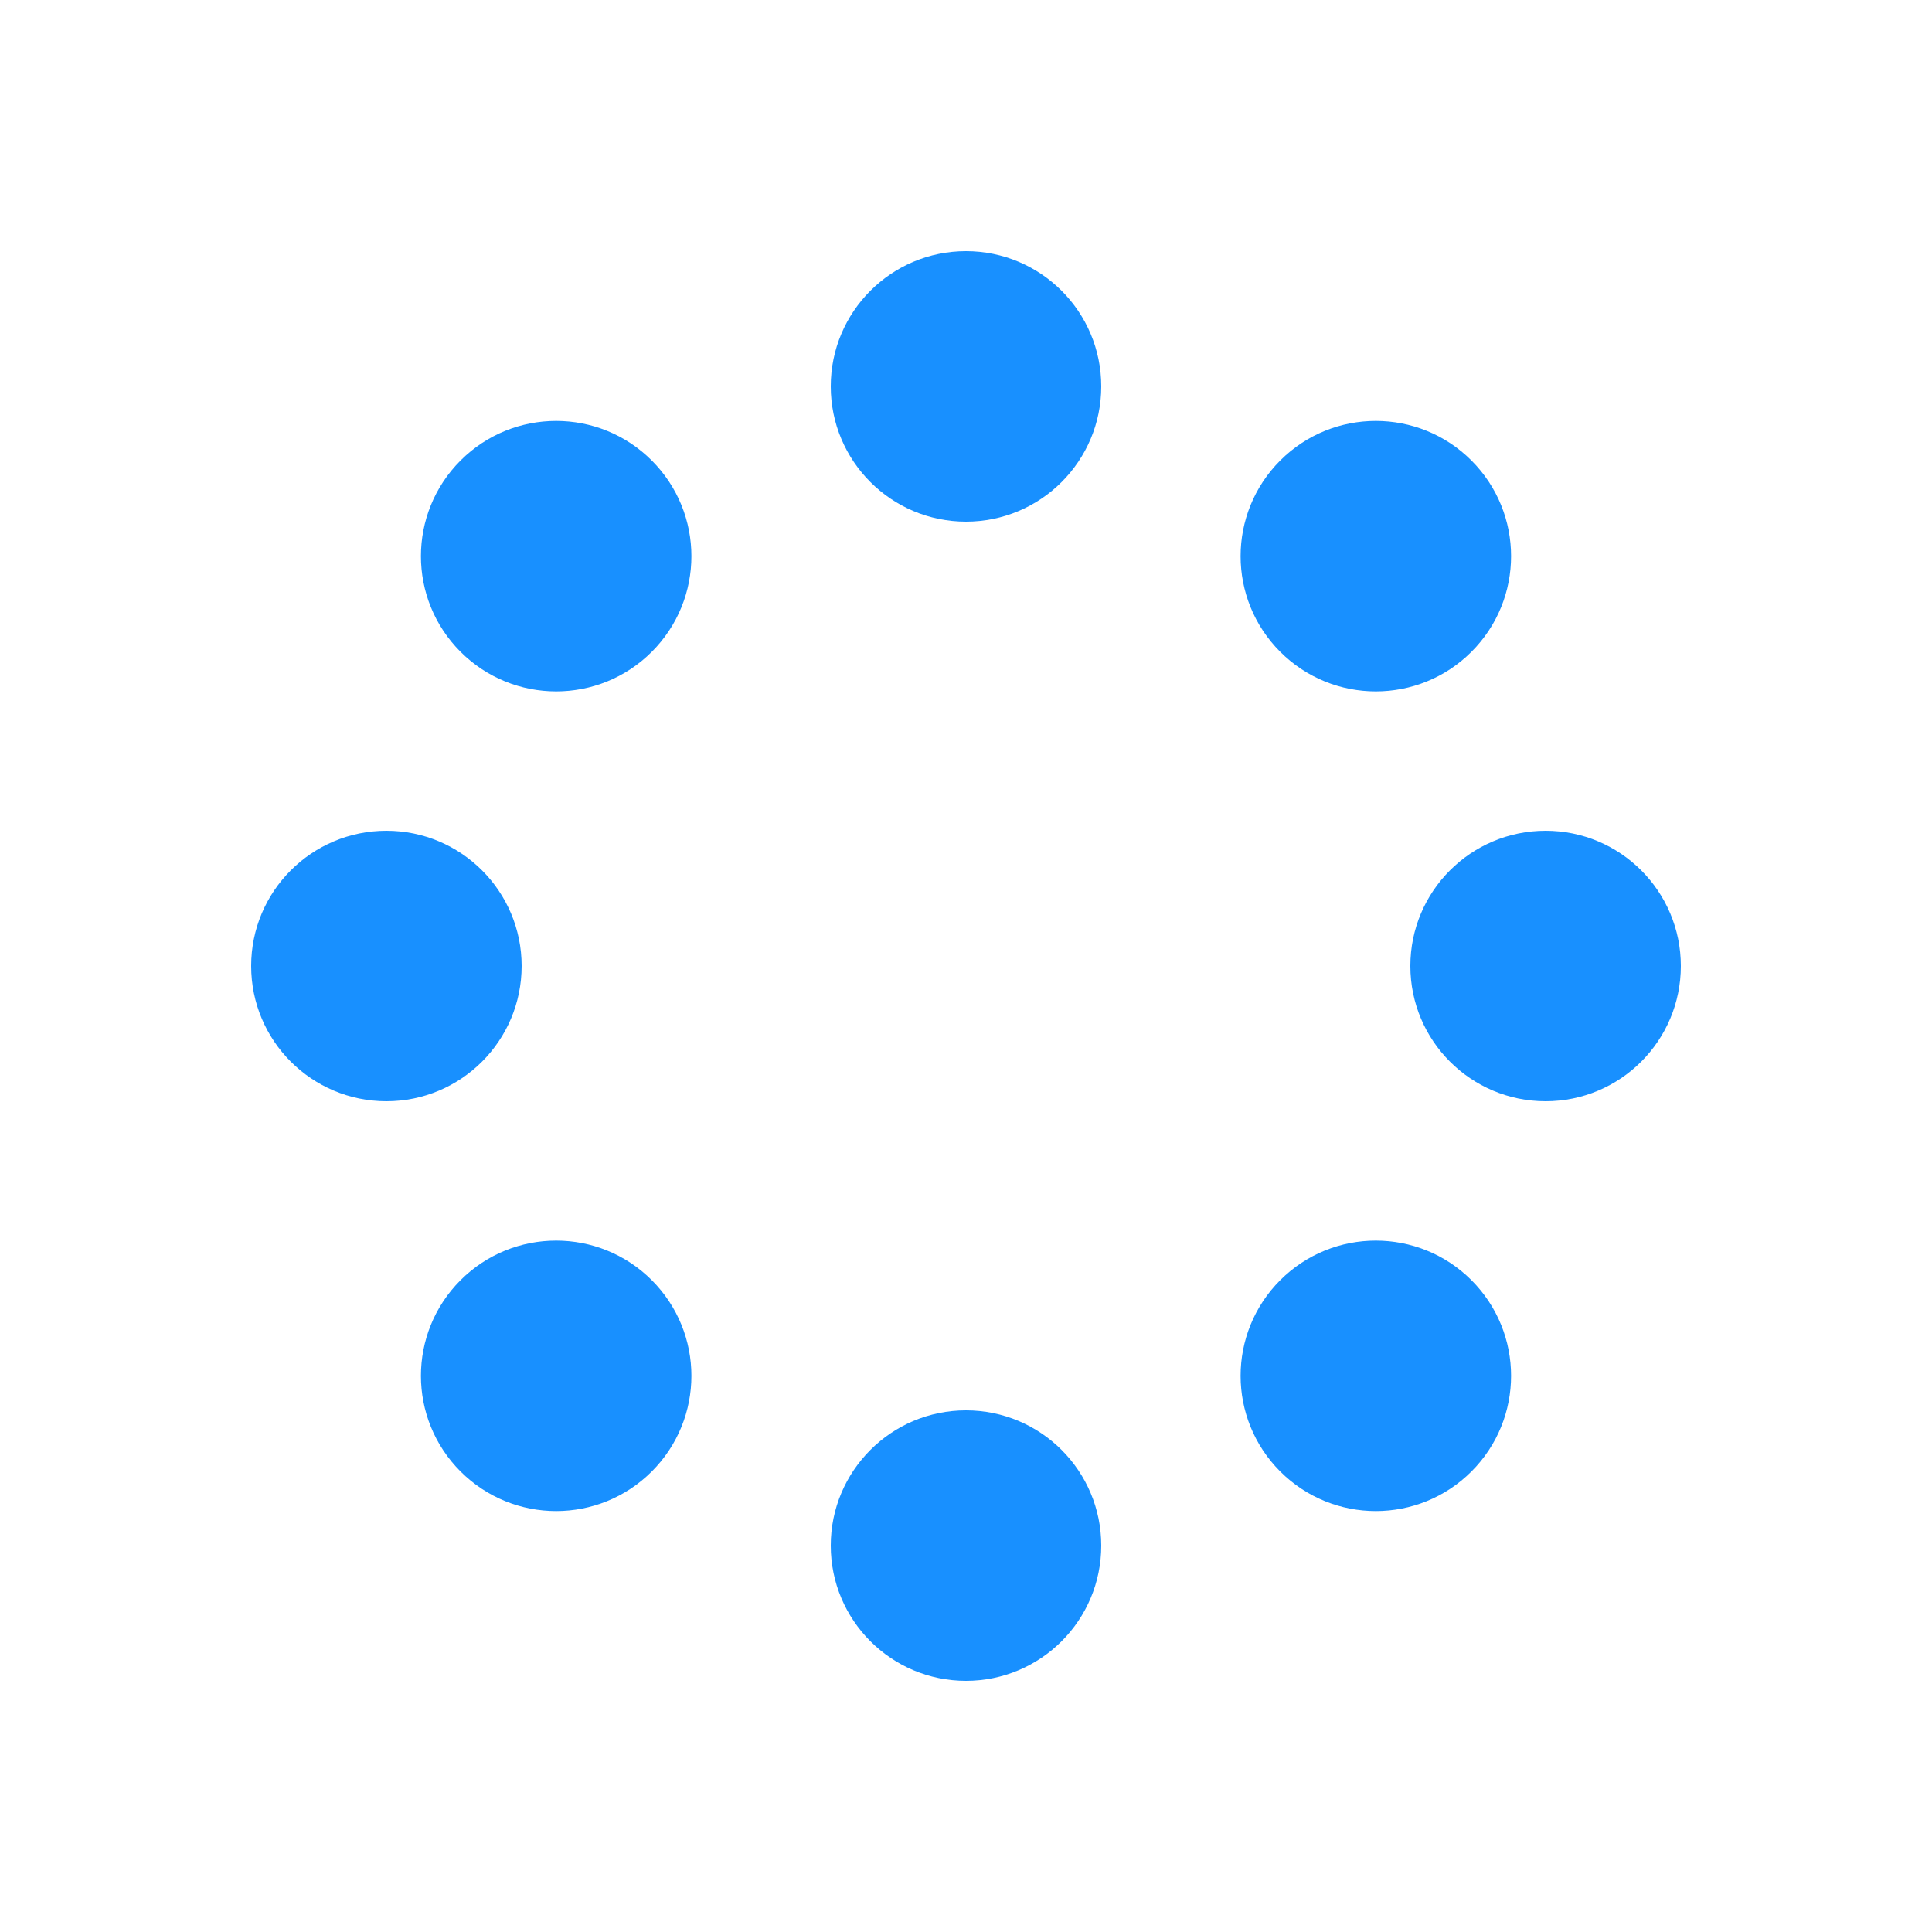      <svg xmlns="http://www.w3.org/2000/svg" width="300px" height="300px" viewBox="0 0 100 100" preserveAspectRatio="xMidYMid">
        <g transform="translate(80,50)">
        <g transform="rotate(0)">
        <circle cx="0" cy="0" r="7" fill="#1890ff" fillOpacity="1">
        <animateTransform attributeName="transform" type="scale" begin="-0.875s" values="1.5 1.5;1 1" keyTimes="0;1" dur="1s" repeatCount="indefinite"></animateTransform>
        <animate attributeName="fillOpacity" keyTimes="0;1" dur="1s" repeatCount="indefinite" values="1;0" begin="-0.875s"></animate>
        </circle>
        </g>
        </g><g transform="translate(71.213,71.213)">
        <g transform="rotate(45)">
        <circle cx="0" cy="0" r="7" fill="#1890ff" fillOpacity="0.875">
        <animateTransform attributeName="transform" type="scale" begin="-0.75s" values="1.5 1.5;1 1" keyTimes="0;1" dur="1s" repeatCount="indefinite"></animateTransform>
        <animate attributeName="fillOpacity" keyTimes="0;1" dur="1s" repeatCount="indefinite" values="1;0" begin="-0.75s"></animate>
        </circle>
        </g>
        </g><g transform="translate(50,80)">
        <g transform="rotate(90)">
        <circle cx="0" cy="0" r="7" fill="#1890ff" fillOpacity="0.75">
        <animateTransform attributeName="transform" type="scale" begin="-0.625s" values="1.5 1.5;1 1" keyTimes="0;1" dur="1s" repeatCount="indefinite"></animateTransform>
        <animate attributeName="fillOpacity" keyTimes="0;1" dur="1s" repeatCount="indefinite" values="1;0" begin="-0.625s"></animate>
        </circle>
        </g>
        </g><g transform="translate(28.787,71.213)">
        <g transform="rotate(135)">
        <circle cx="0" cy="0" r="7" fill="#1890ff" fillOpacity="0.625">
        <animateTransform attributeName="transform" type="scale" begin="-0.5s" values="1.5 1.5;1 1" keyTimes="0;1" dur="1s" repeatCount="indefinite"></animateTransform>
        <animate attributeName="fillOpacity" keyTimes="0;1" dur="1s" repeatCount="indefinite" values="1;0" begin="-0.5s"></animate>
        </circle>
        </g>
        </g><g transform="translate(20,50)">
        <g transform="rotate(180)">
        <circle cx="0" cy="0" r="7" fill="#1890ff" fillOpacity="0.5">
        <animateTransform attributeName="transform" type="scale" begin="-0.375s" values="1.5 1.5;1 1" keyTimes="0;1" dur="1s" repeatCount="indefinite"></animateTransform>
        <animate attributeName="fillOpacity" keyTimes="0;1" dur="1s" repeatCount="indefinite" values="1;0" begin="-0.375s"></animate>
        </circle>
        </g>
        </g><g transform="translate(28.787,28.787)">
        <g transform="rotate(225)">
        <circle cx="0" cy="0" r="7" fill="#1890ff" fillOpacity="0.375">
        <animateTransform attributeName="transform" type="scale" begin="-0.25s" values="1.5 1.5;1 1" keyTimes="0;1" dur="1s" repeatCount="indefinite"></animateTransform>
        <animate attributeName="fillOpacity" keyTimes="0;1" dur="1s" repeatCount="indefinite" values="1;0" begin="-0.25s"></animate>
        </circle>
        </g>
        </g><g transform="translate(50,20)">
        <g transform="rotate(270)">
        <circle cx="0" cy="0" r="7" fill="#1890ff" fillOpacity="0.25">
        <animateTransform attributeName="transform" type="scale" begin="-0.125s" values="1.5 1.5;1 1" keyTimes="0;1" dur="1s" repeatCount="indefinite"></animateTransform>
        <animate attributeName="fillOpacity" keyTimes="0;1" dur="1s" repeatCount="indefinite" values="1;0" begin="-0.125s"></animate>
        </circle>
        </g>
        </g><g transform="translate(71.213,28.787)">
        <g transform="rotate(315)">
        <circle cx="0" cy="0" r="7" fill="#1890ff" fillOpacity="0.125">
        <animateTransform attributeName="transform" type="scale" begin="0s" values="1.5 1.5;1 1" keyTimes="0;1" dur="1s" repeatCount="indefinite"></animateTransform>
        <animate attributeName="fillOpacity" keyTimes="0;1" dur="1s" repeatCount="indefinite" values="1;0" begin="0s"></animate>
        </circle>
        </g>
        </g>
      </svg>